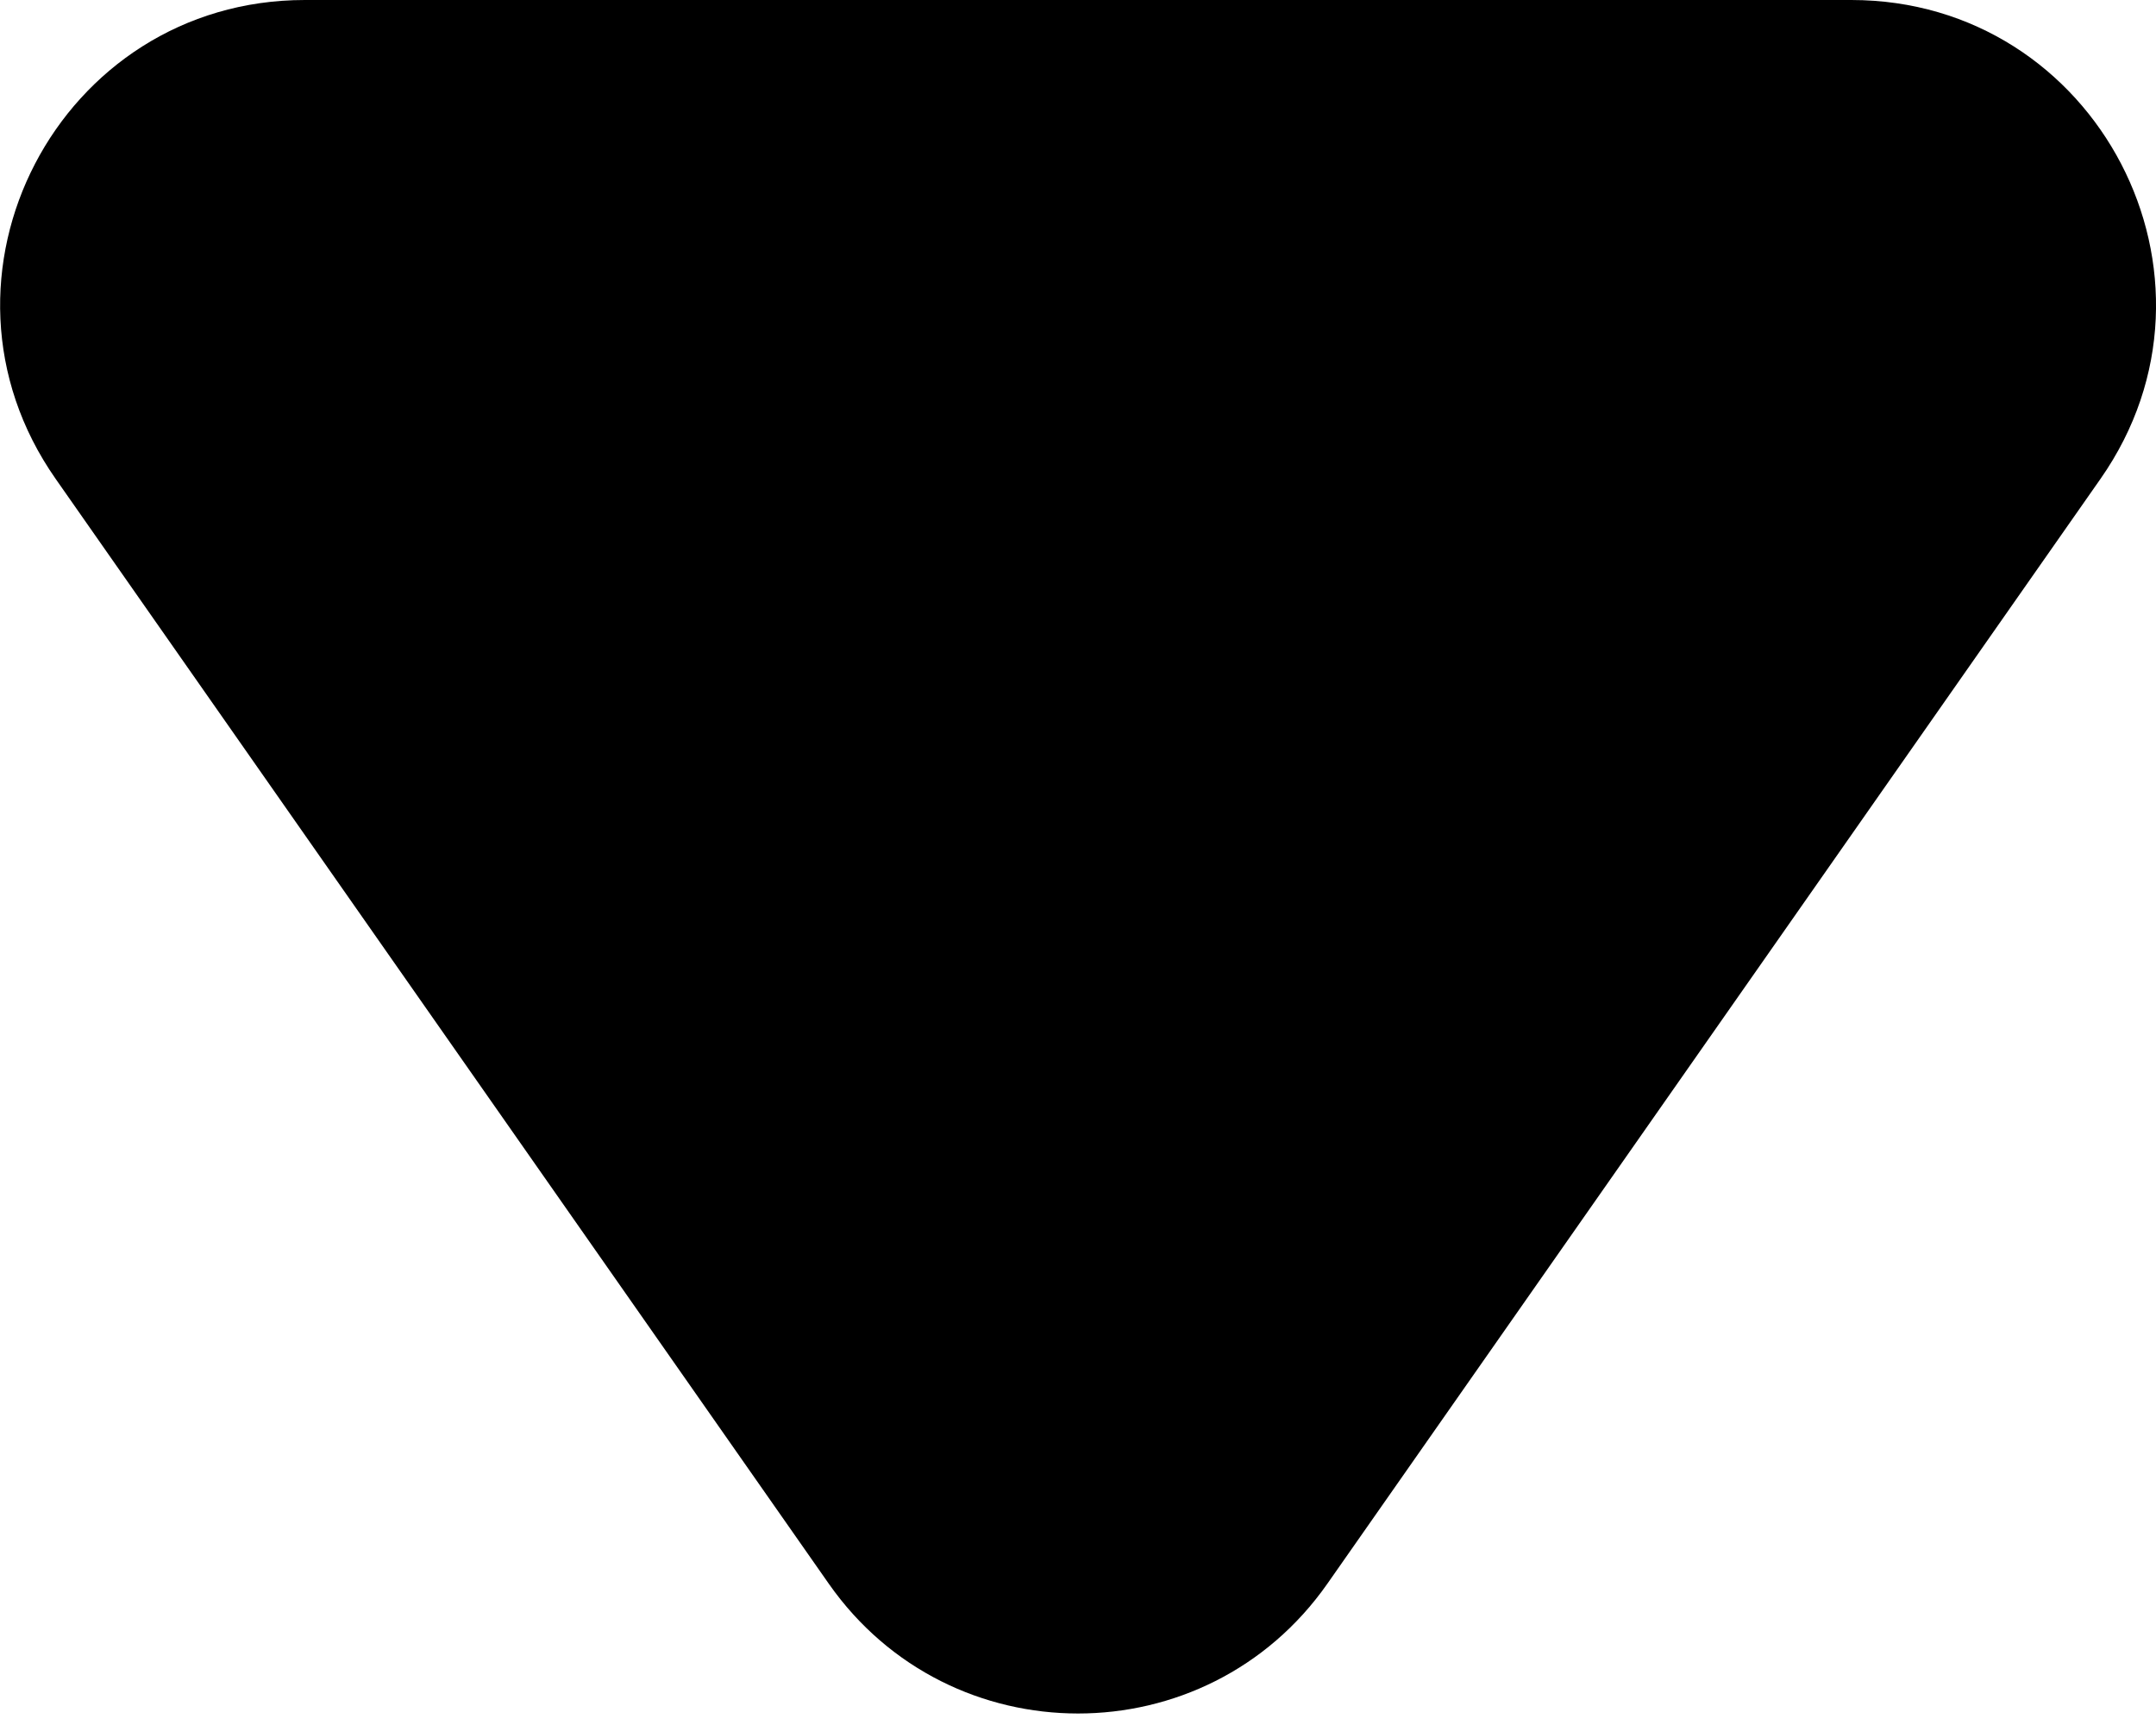 <svg width="15" height="12" viewBox="0 0 15 12" fill="none" xmlns="http://www.w3.org/2000/svg">
<path d="M9.235 11.017C8.392 12.221 6.609 12.221 5.766 11.017L0.387 3.331C-0.595 1.928 0.409 7.20828e-07 2.121 8.44335e-07L12.88 1.62024e-06C14.592 1.74375e-06 15.596 1.928 14.614 3.331L9.235 11.017Z" fill="black"/>
</svg>
